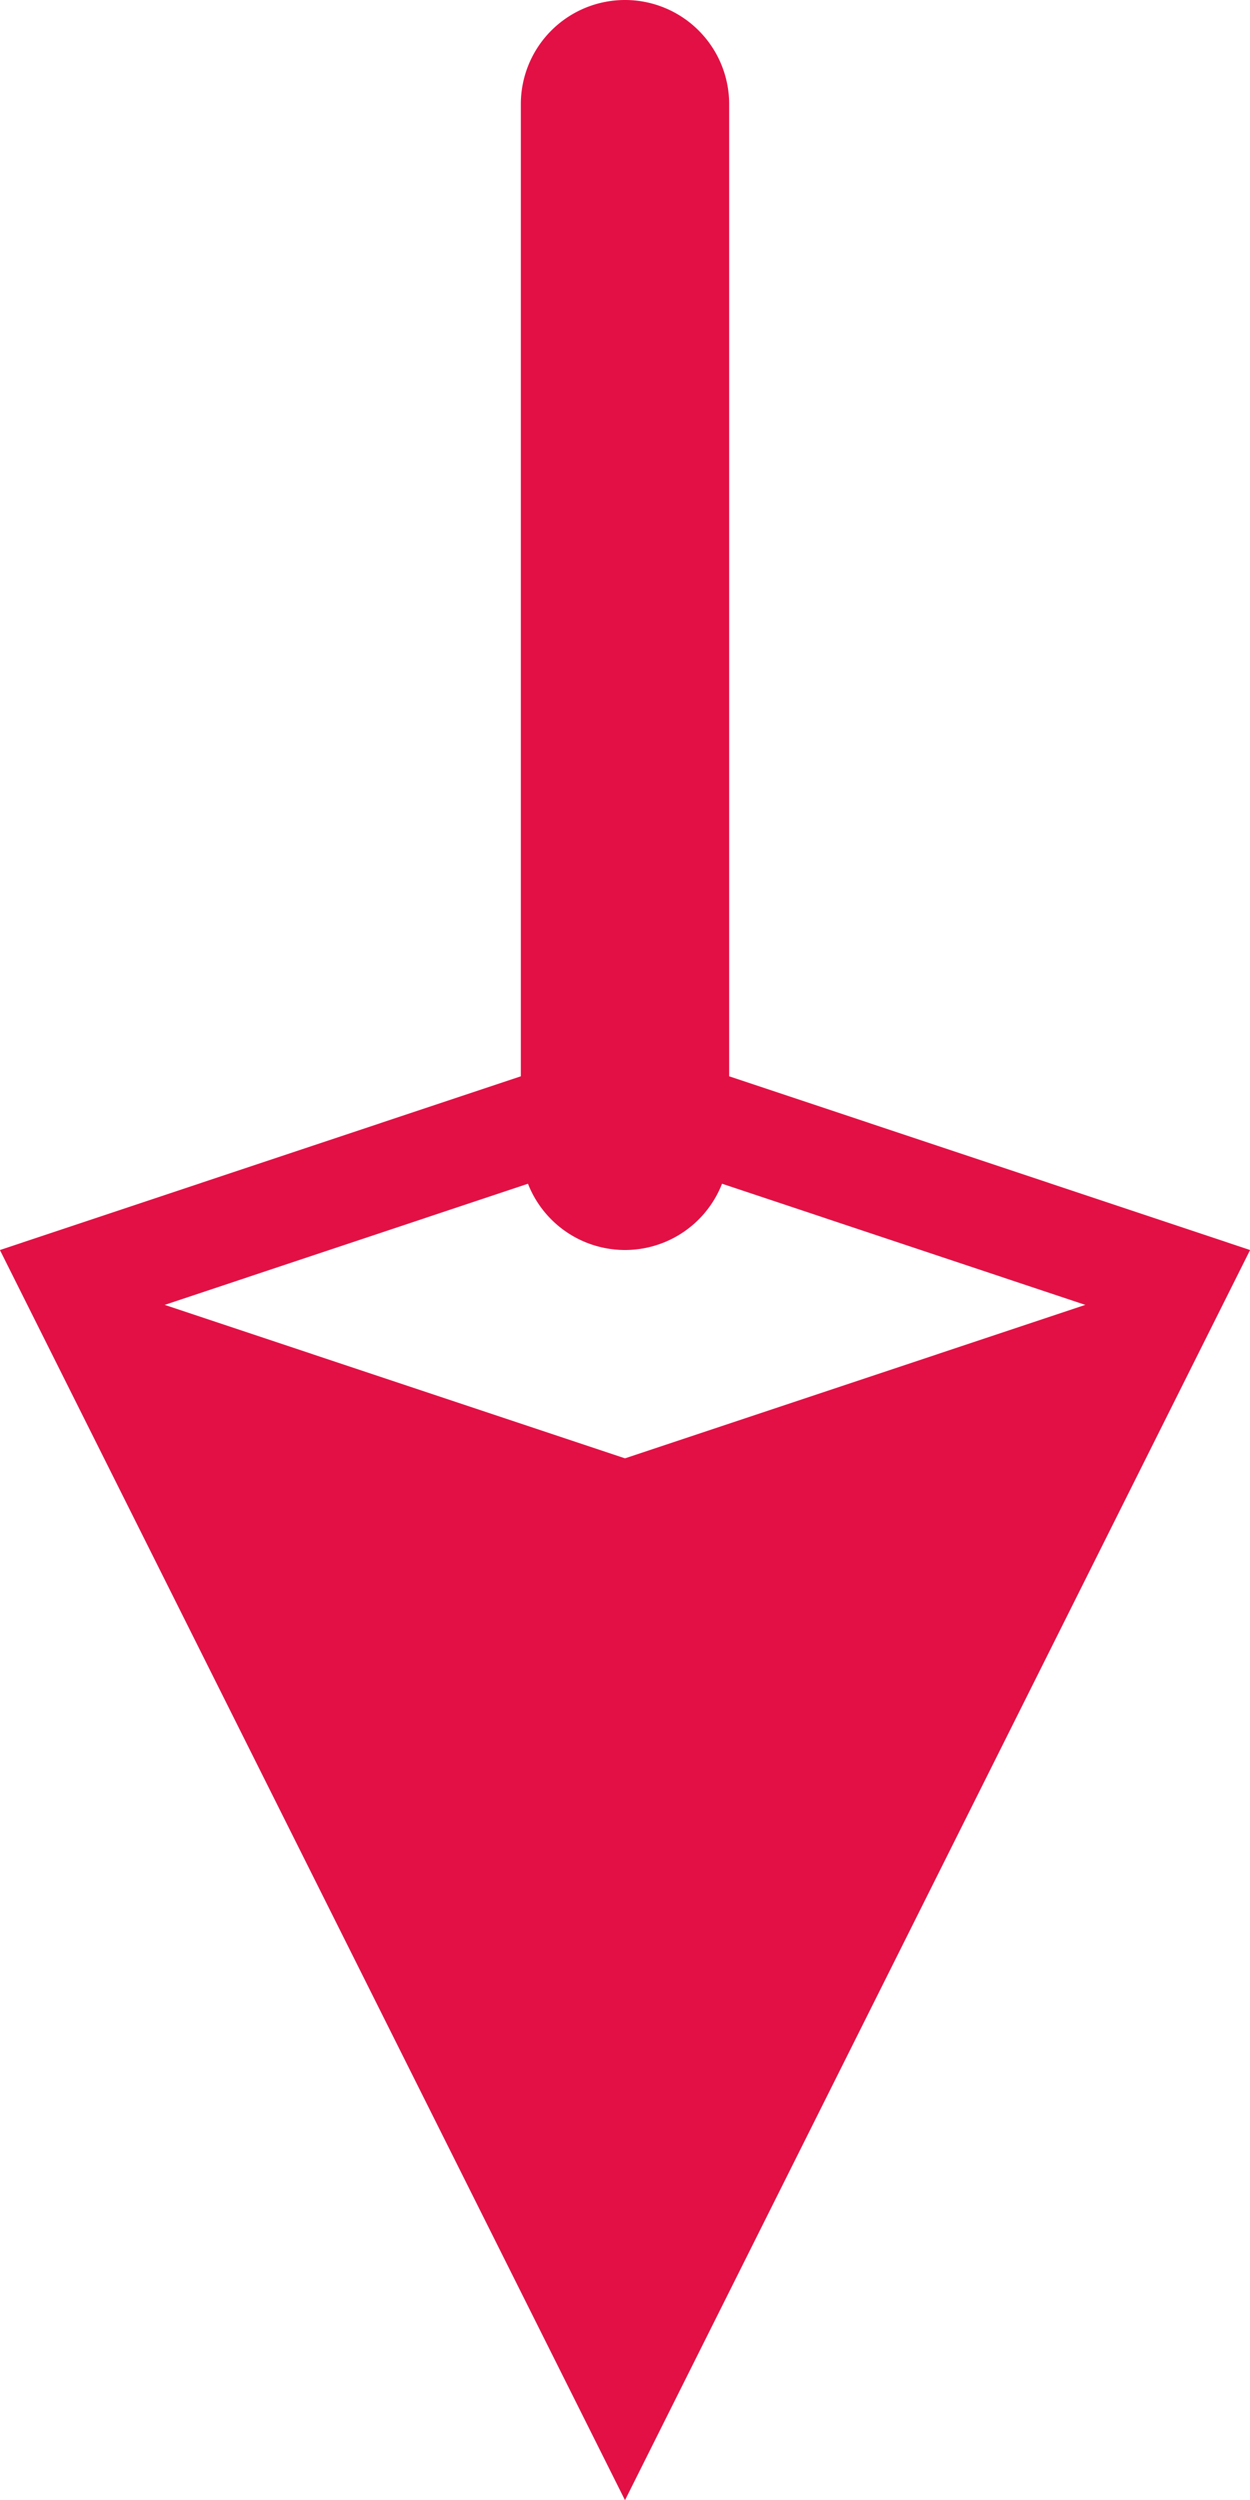 <svg width="12" height="24" xmlns="http://www.w3.org/2000/svg"><g fill="none" fill-rule="evenodd"><path d="M.705 12.292L6 22.882l5.295-10.59L6 10.526.705 12.292z" stroke="#E21044"/><path d="M7 1v10a1 1 0 01-2 0V1a1 1 0 012 0zM6 24L0 12l6 2 6-2-6 12z" fill="#E21044"/></g></svg>